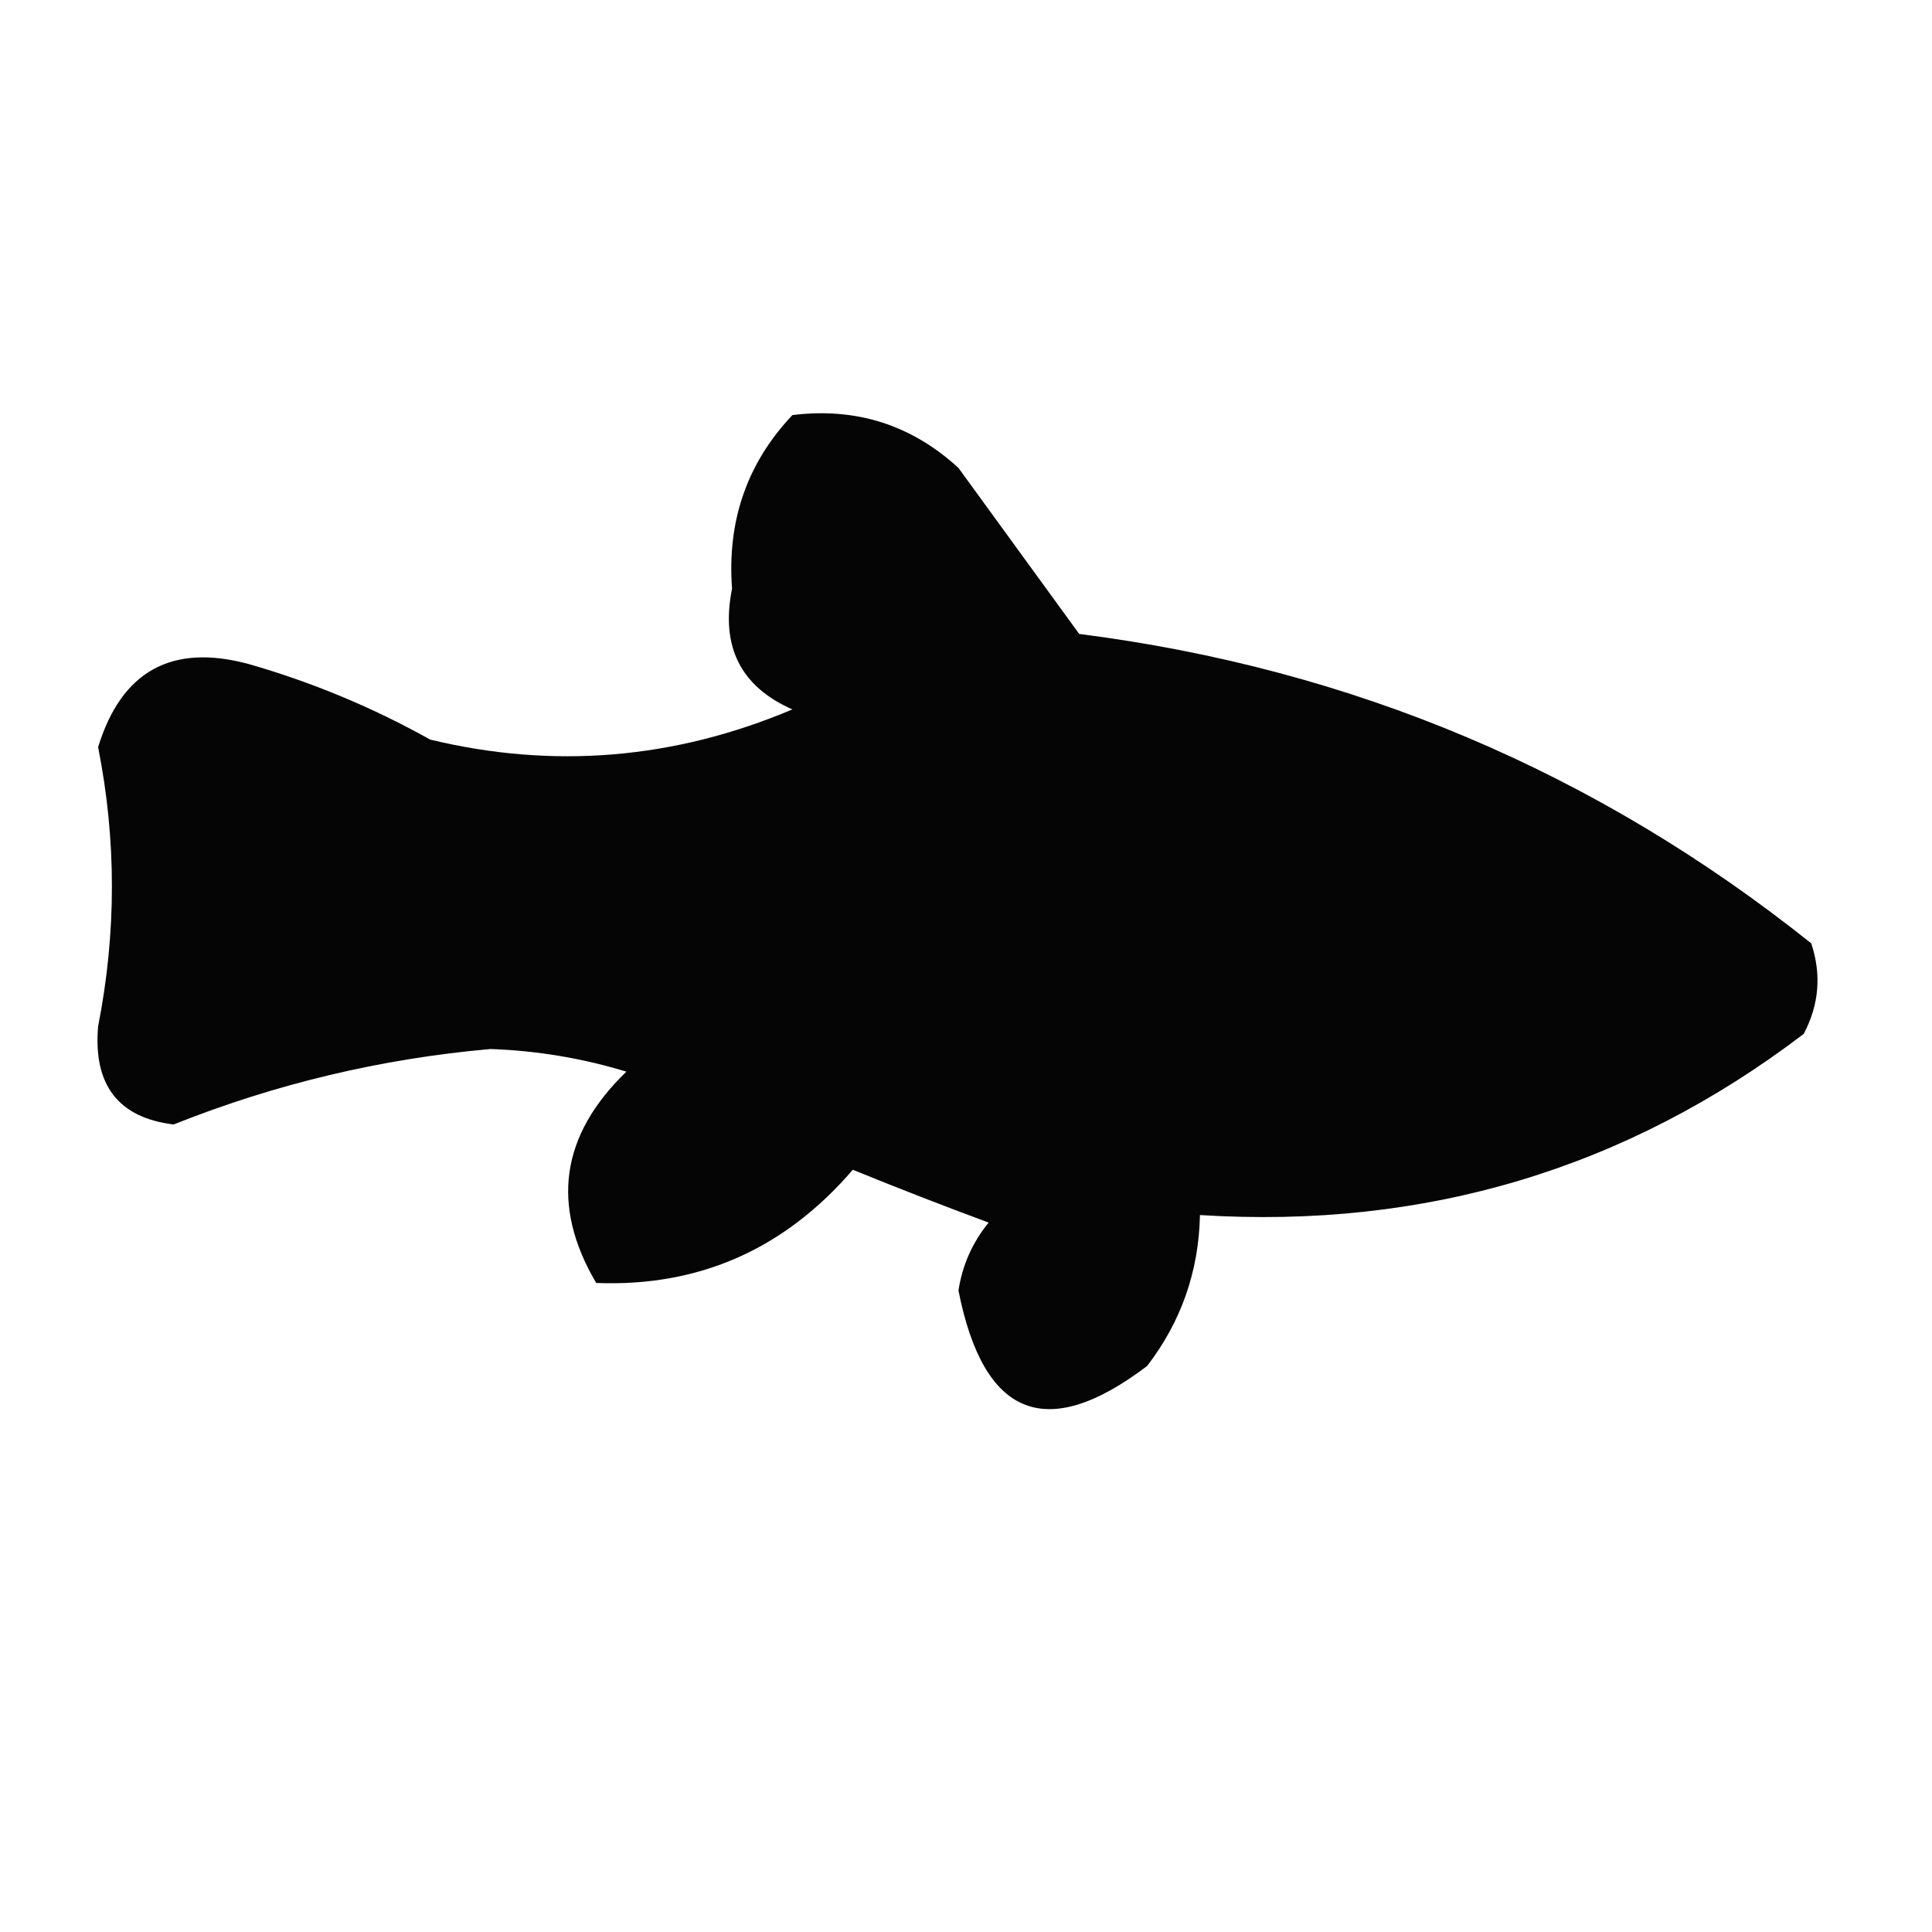 <?xml version="1.0" encoding="UTF-8"?>
<!DOCTYPE svg PUBLIC "-//W3C//DTD SVG 1.1//EN" "http://www.w3.org/Graphics/SVG/1.1/DTD/svg11.dtd">
<svg xmlns="http://www.w3.org/2000/svg" version="1.1" width="128px" height="128px" style="shape-rendering:geometricPrecision; text-rendering:geometricPrecision; image-rendering:optimizeQuality; fill-rule:evenodd; clip-rule:evenodd" xmlns:xlink="http://www.w3.org/1999/xlink">
<g><path style="opacity:1" fill="#050505" d="M 52.5,27.5 C 56.719,26.979 60.386,28.146 63.5,31C 66.167,34.667 68.833,38.333 71.5,42C 89.605,44.304 105.772,51.138 120,62.5C 120.687,64.567 120.52,66.567 119.5,68.5C 107.754,77.441 94.421,81.441 79.5,80.5C 79.424,84.228 78.257,87.562 76,90.5C 69.327,95.566 65.161,93.9 63.5,85.5C 63.761,83.813 64.427,82.313 65.5,81C 62.523,79.897 59.523,78.73 56.5,77.5C 51.973,82.767 46.307,85.267 39.5,85C 36.475,79.87 37.142,75.204 41.5,71C 38.567,70.107 35.567,69.607 32.5,69.5C 25.244,70.142 18.244,71.809 11.5,74.5C 7.837,74.05 6.17,71.883 6.5,68C 7.719,61.803 7.719,55.637 6.5,49.5C 8.055,44.447 11.389,42.613 16.5,44C 20.703,45.209 24.703,46.876 28.5,49C 36.674,50.97 44.674,50.304 52.5,47C 49.063,45.494 47.73,42.827 48.5,39C 48.164,34.506 49.497,30.672 52.5,27.5 Z"/></g>
</svg>
